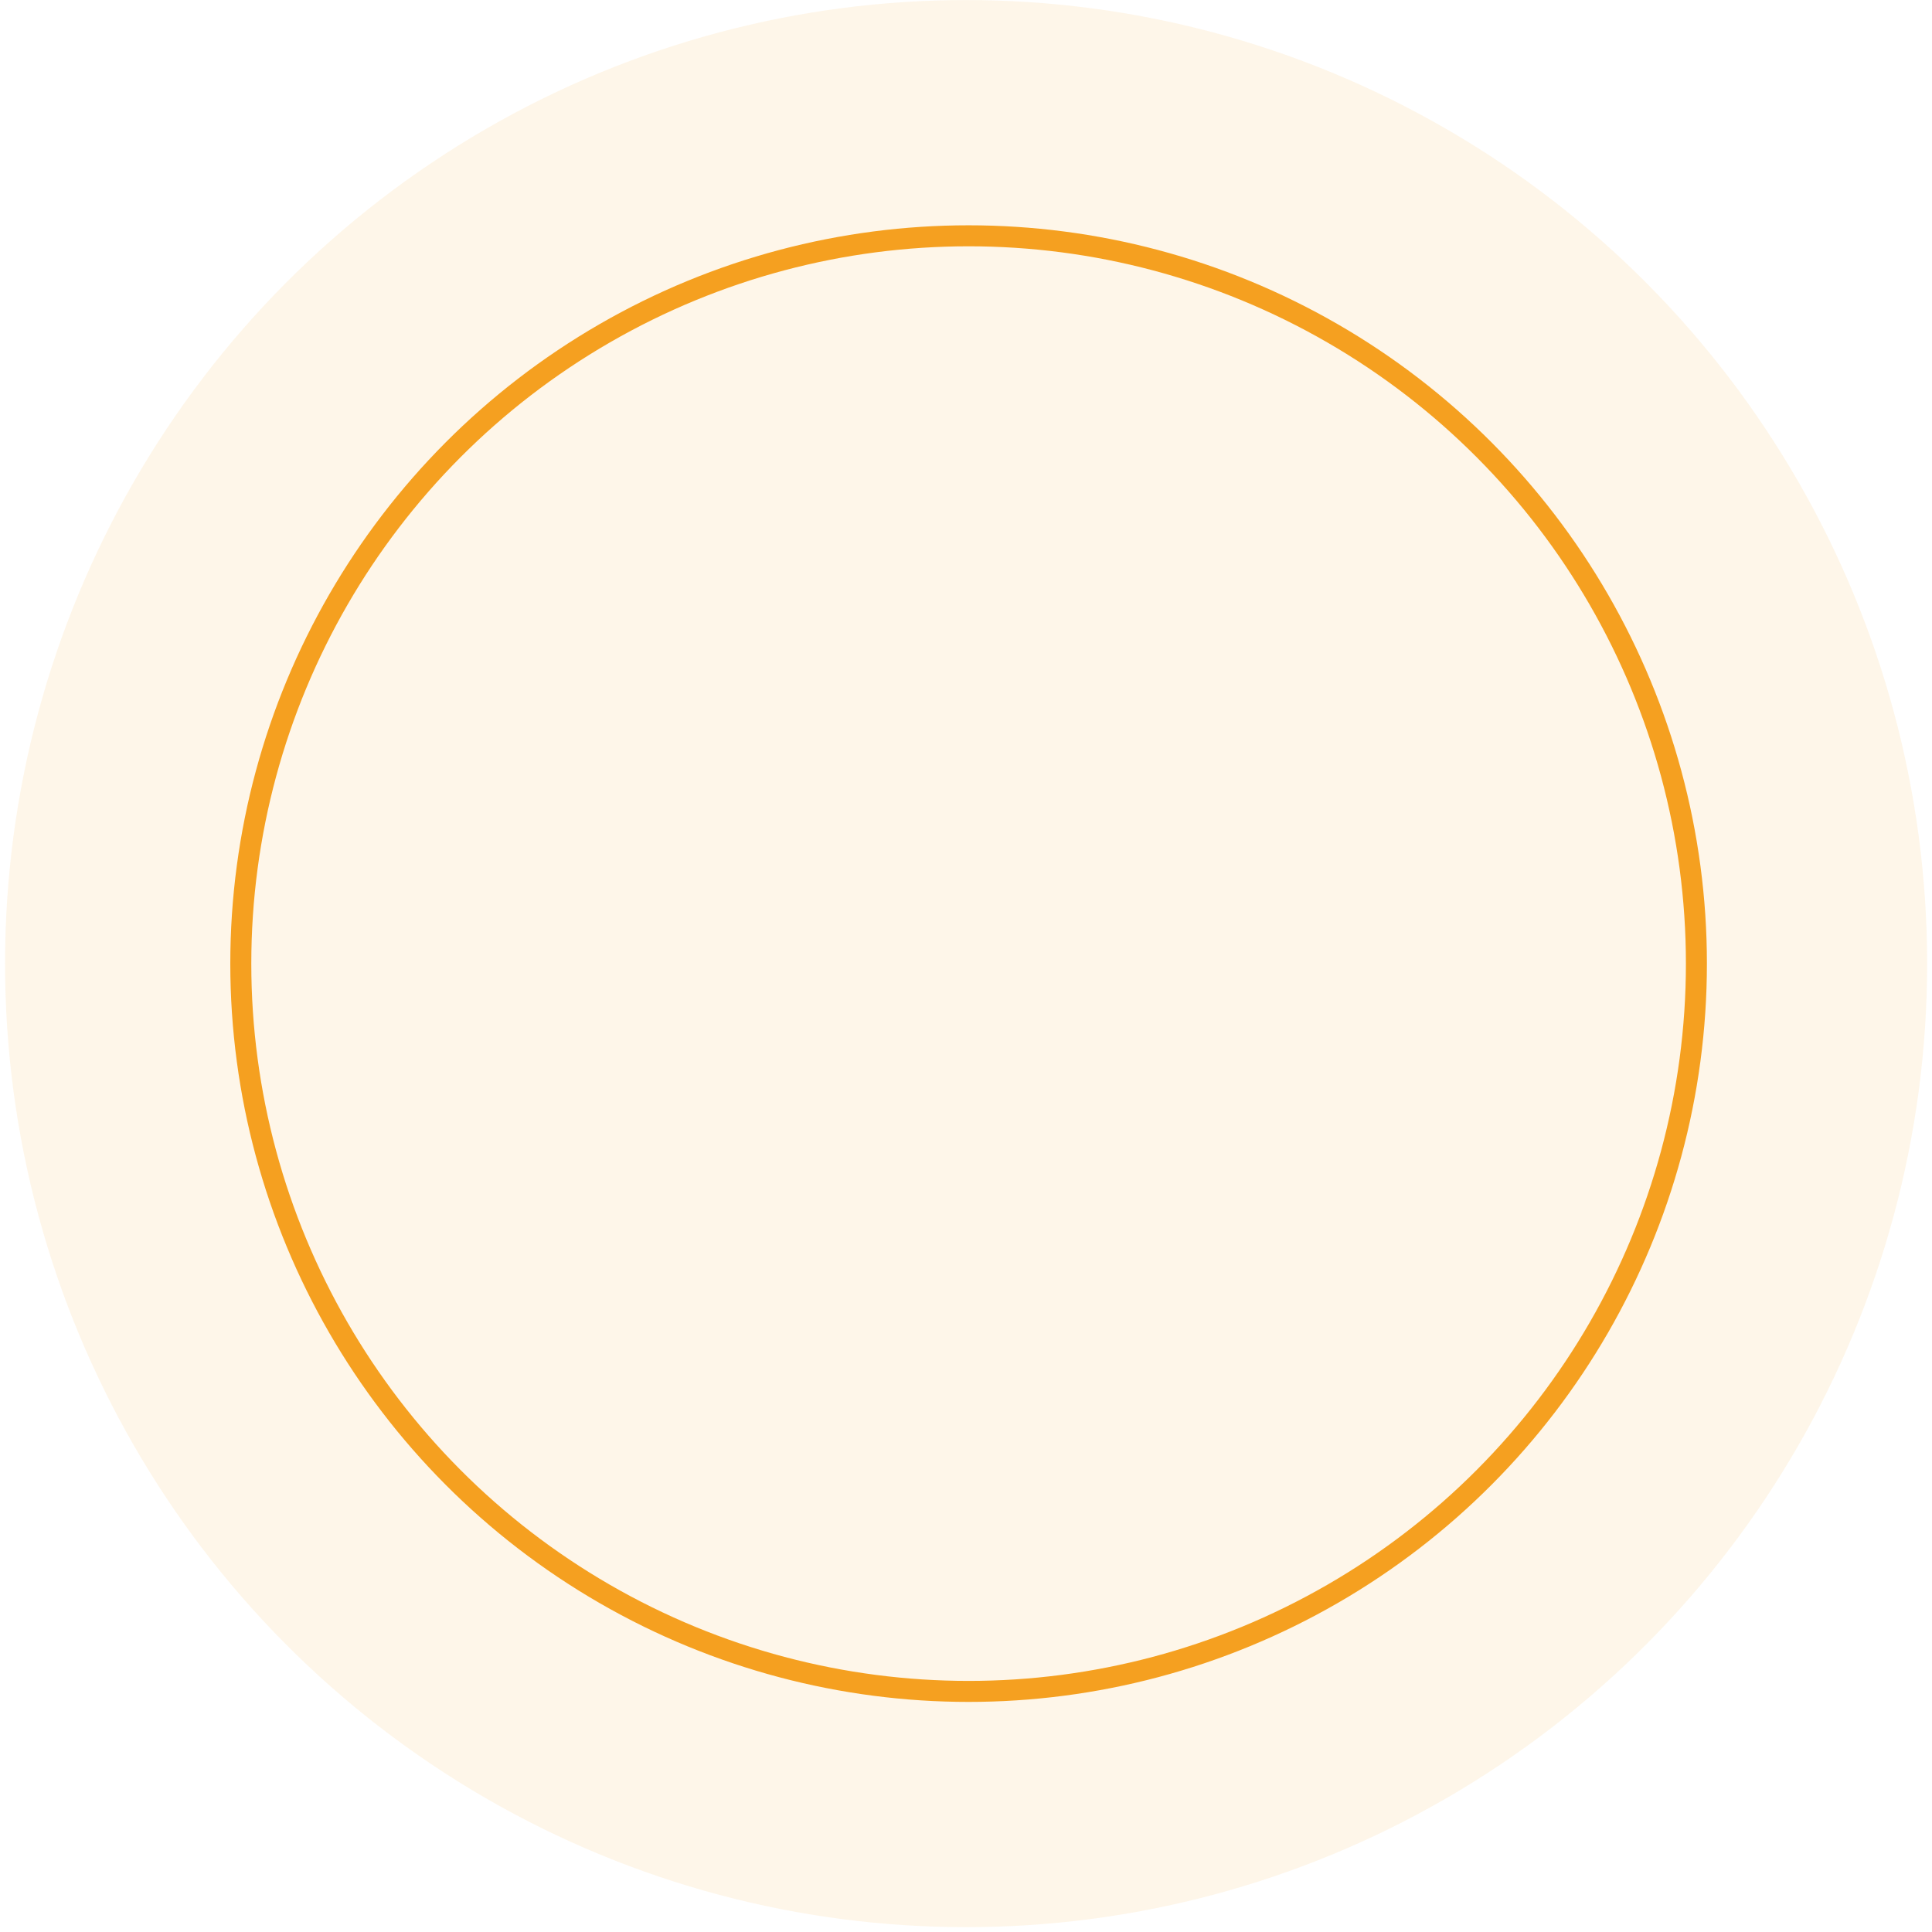 <svg width="368" height="368" viewBox="0 0 368 368" fill="none" xmlns="http://www.w3.org/2000/svg">
<circle cx="184.496" cy="183.544" r="138.63" stroke="#F5A020" stroke-width="4"/>
<ellipse cx="184.019" cy="183.544" rx="183.057" ry="183.534" fill="#F5A020" fill-opacity="0.1"/>
</svg>
